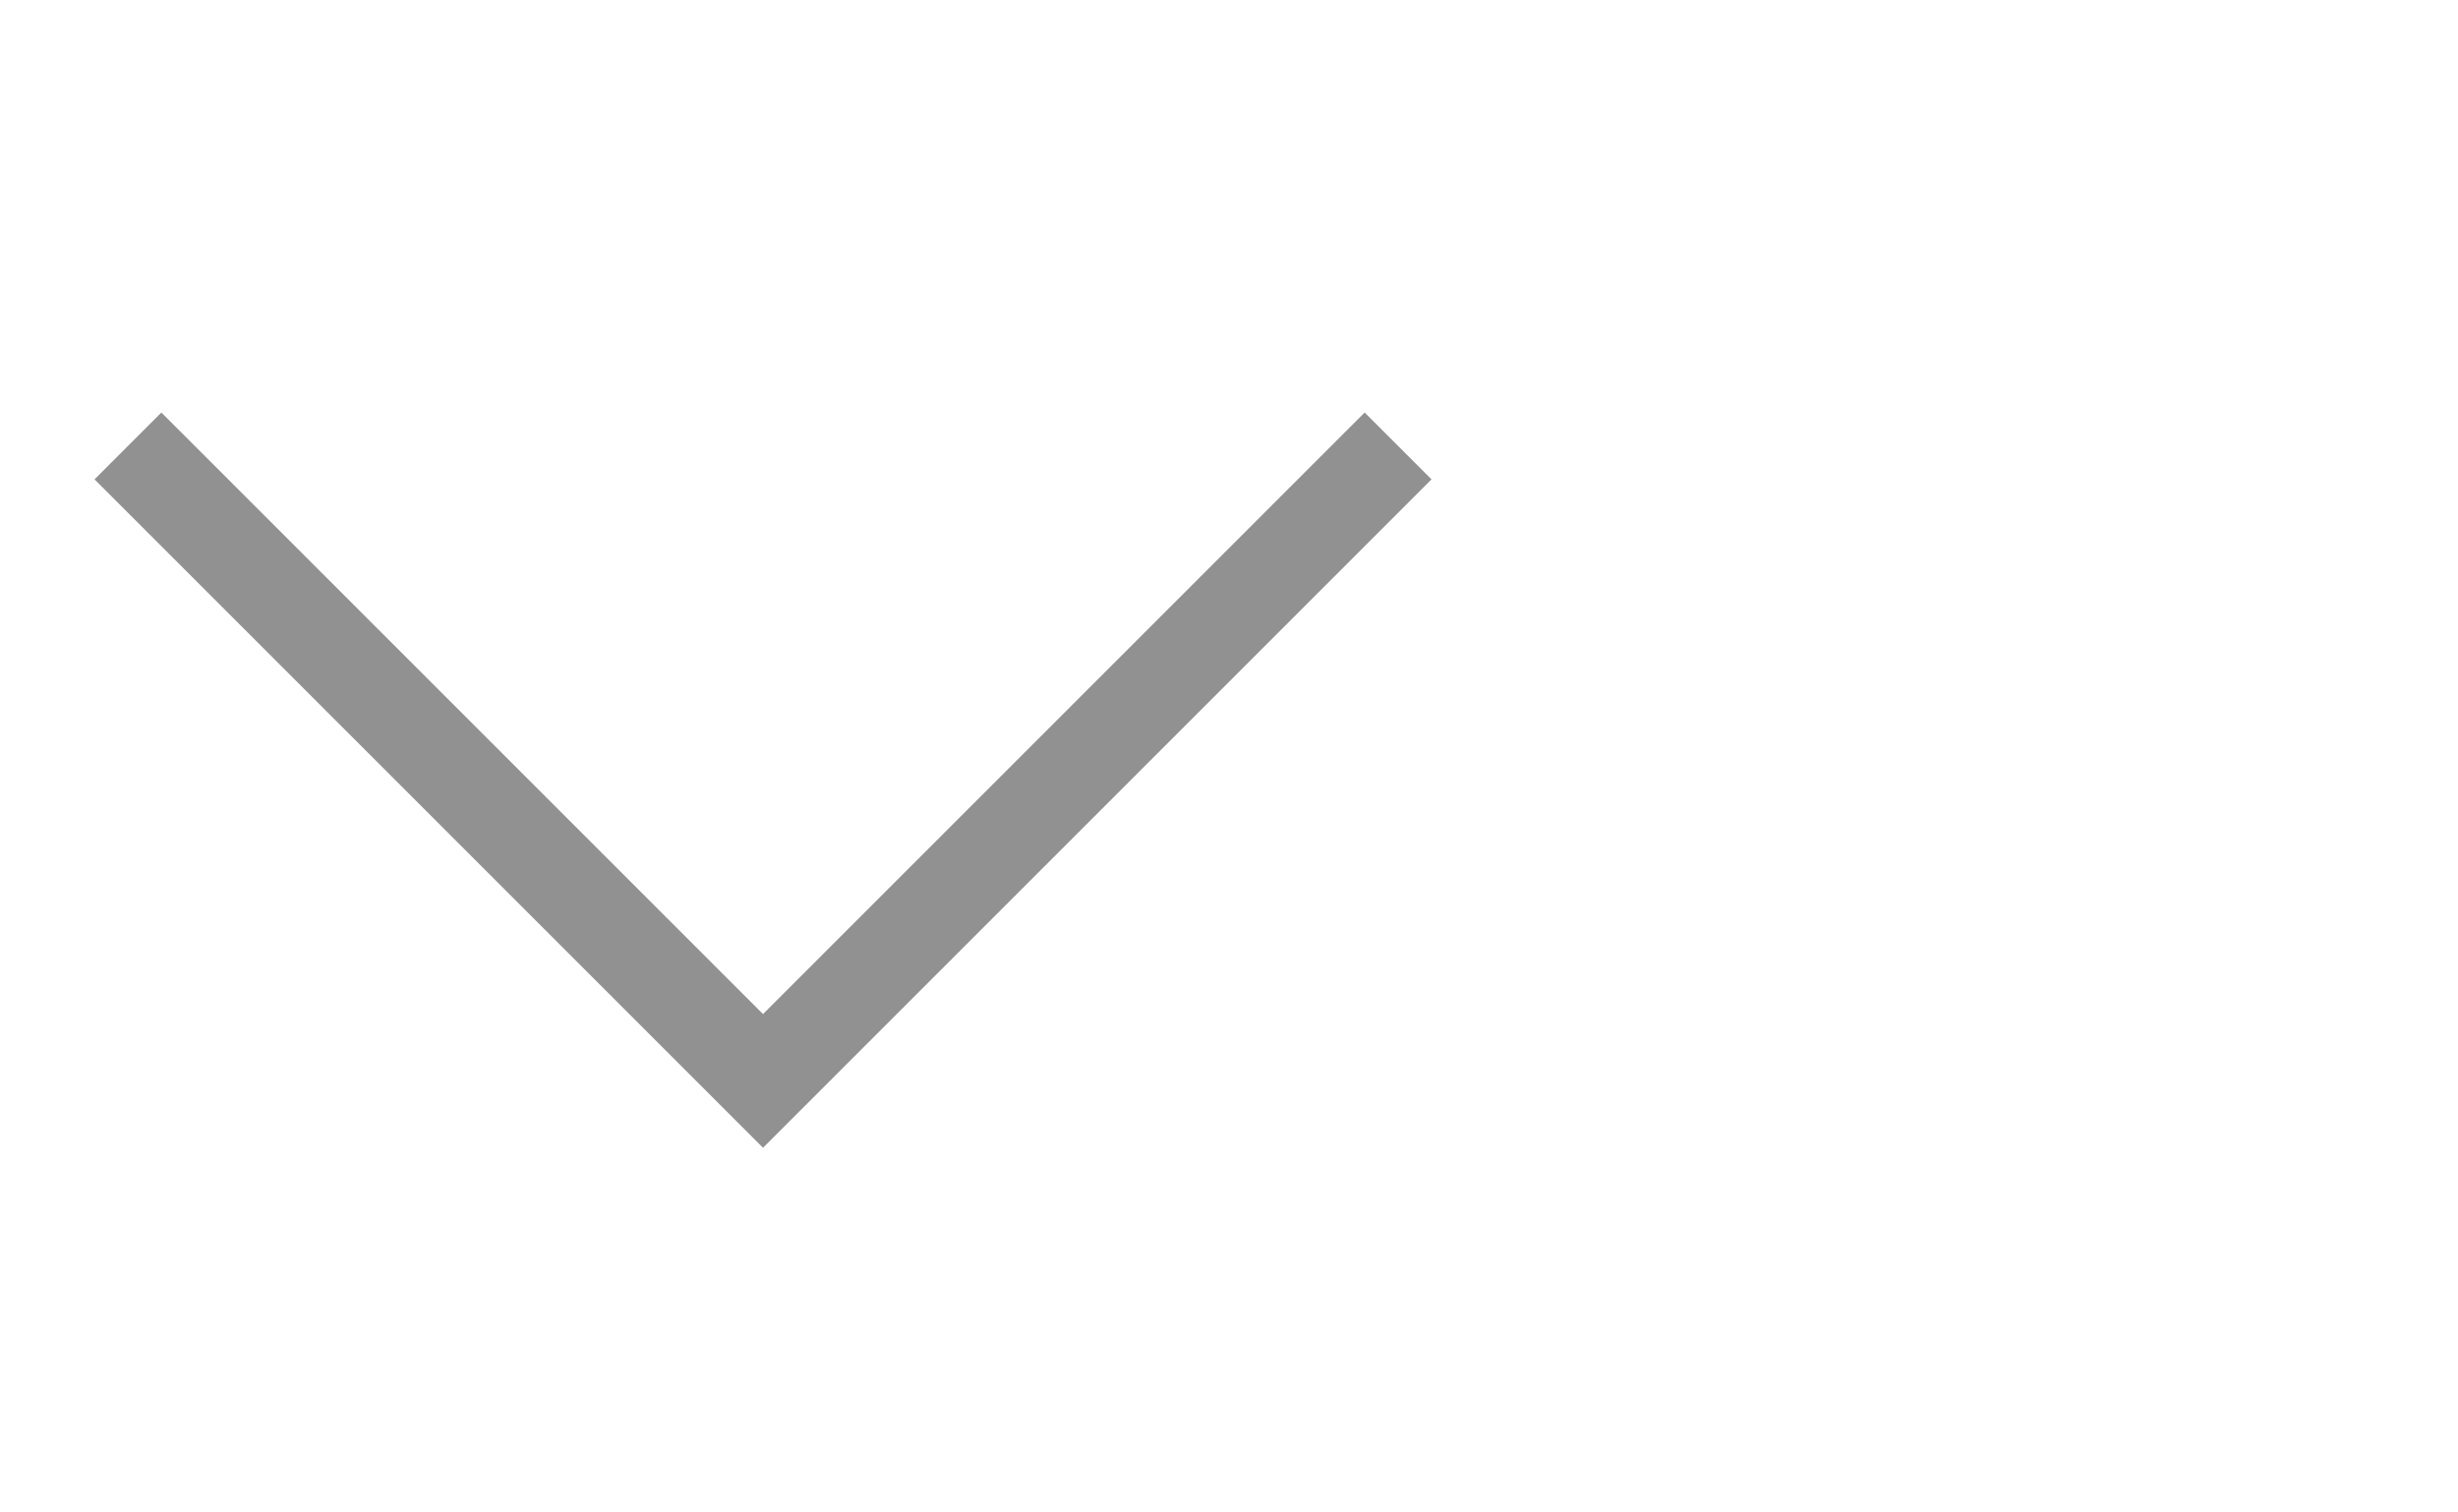 <?xml version="1.0" encoding="UTF-8" standalone="no"?>
<svg width="26px" height="16px" viewBox="0 0 26 16" version="1.1" xmlns="http://www.w3.org/2000/svg" xmlns:xlink="http://www.w3.org/1999/xlink">
    <!-- Generator: Sketch 45.2 (43514) - http://www.bohemiancoding.com/sketch -->
    <title>Artboard 4</title>
    <desc>Created with Sketch.</desc>
    <defs></defs>
    <g id="Page-1" stroke="none" stroke-width="1" fill="none" fill-rule="evenodd">
        <g id="Artboard-4" fill="#919191">
            <path d="M12.071,9.071 L3.071,9.071 L3.071,10.071 L12.571,10.071 L13.071,10.071 L13.071,0.071 L12.071,0.071 L12.071,9.071 Z" id="Combined-Shape-Copy-2" transform="translate(8.071, 5.071) rotate(45) translate(-8.071, -5.071) "></path>
        </g>
    </g>
</svg>